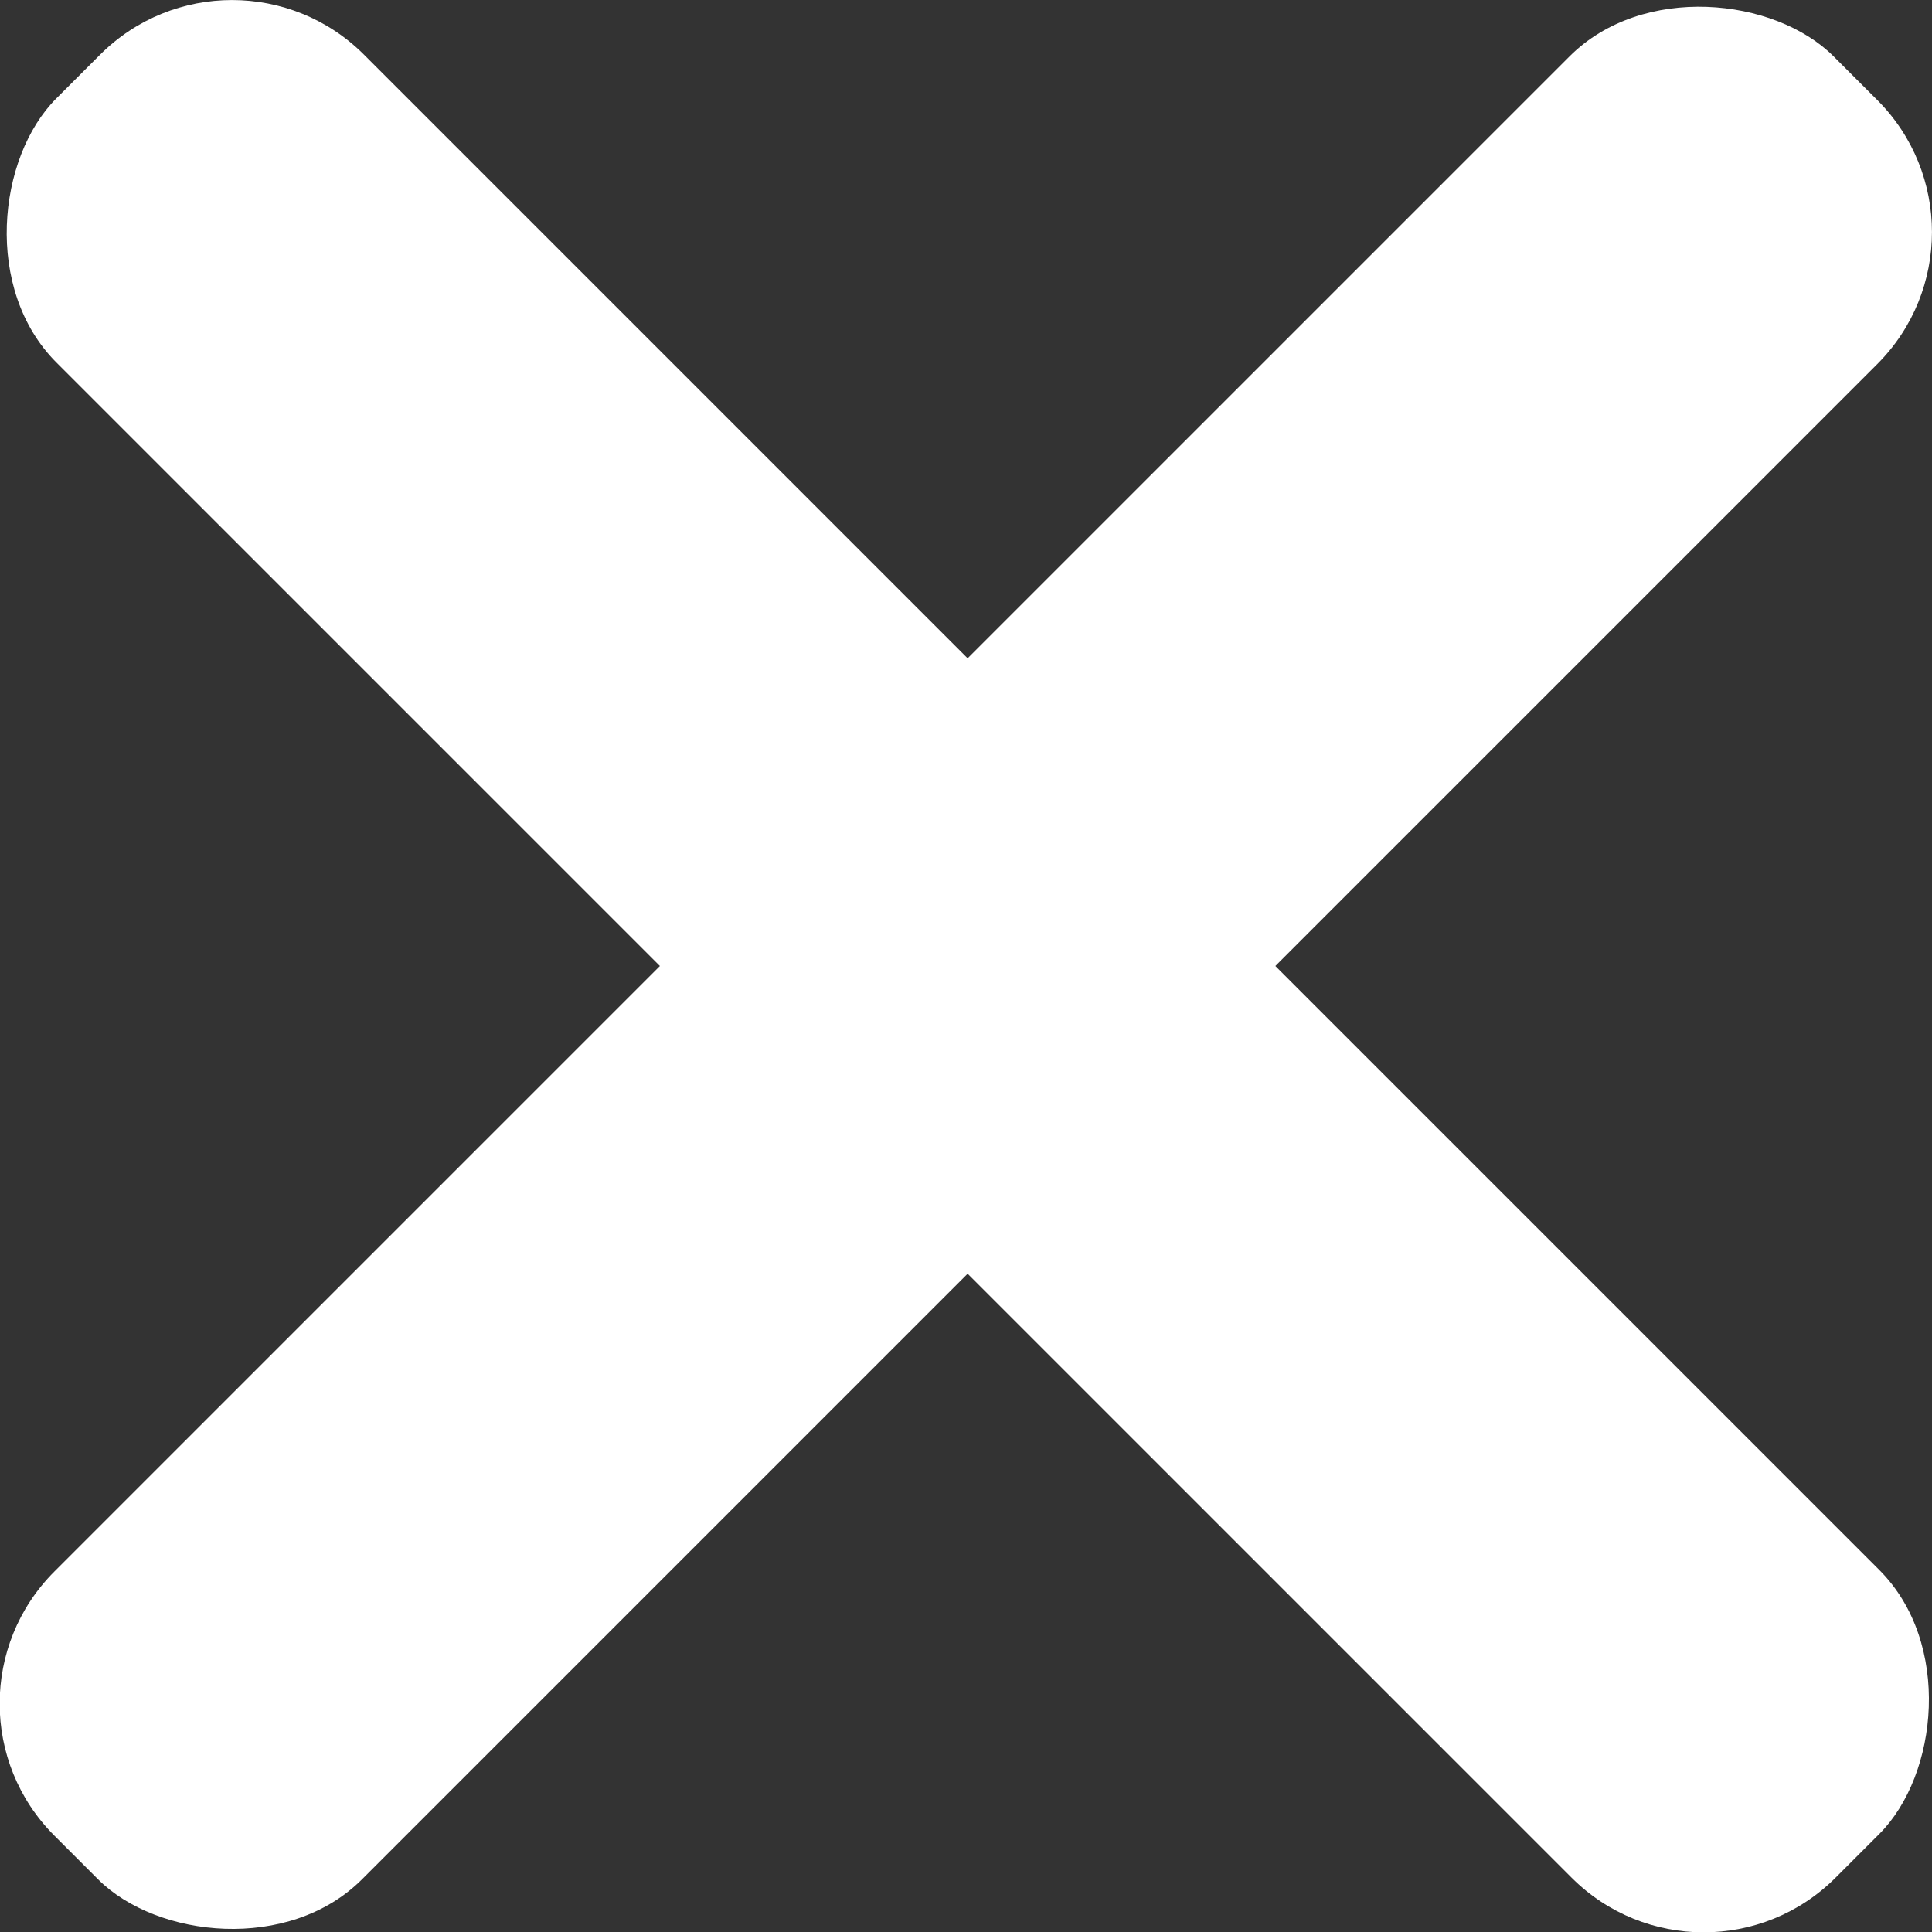 <svg id="Capa_1" data-name="Capa 1" xmlns="http://www.w3.org/2000/svg" viewBox="0 0 12.83 12.83"><rect x="0" y="0" width="12.83" height="12.83" fill="#333333" stroke="none"/><defs><style>.cls-1{fill:#fff;}</style></defs><rect class="cls-1" x="-0.36" y="6.56" width="16.71" height="2.89" rx="1.24" transform="translate(-4.9 6.42) rotate(-45)"/><rect class="cls-1" x="-0.36" y="6.56" width="16.71" height="2.89" rx="1.24" transform="translate(6.42 17.73) rotate(-135)"/></svg>